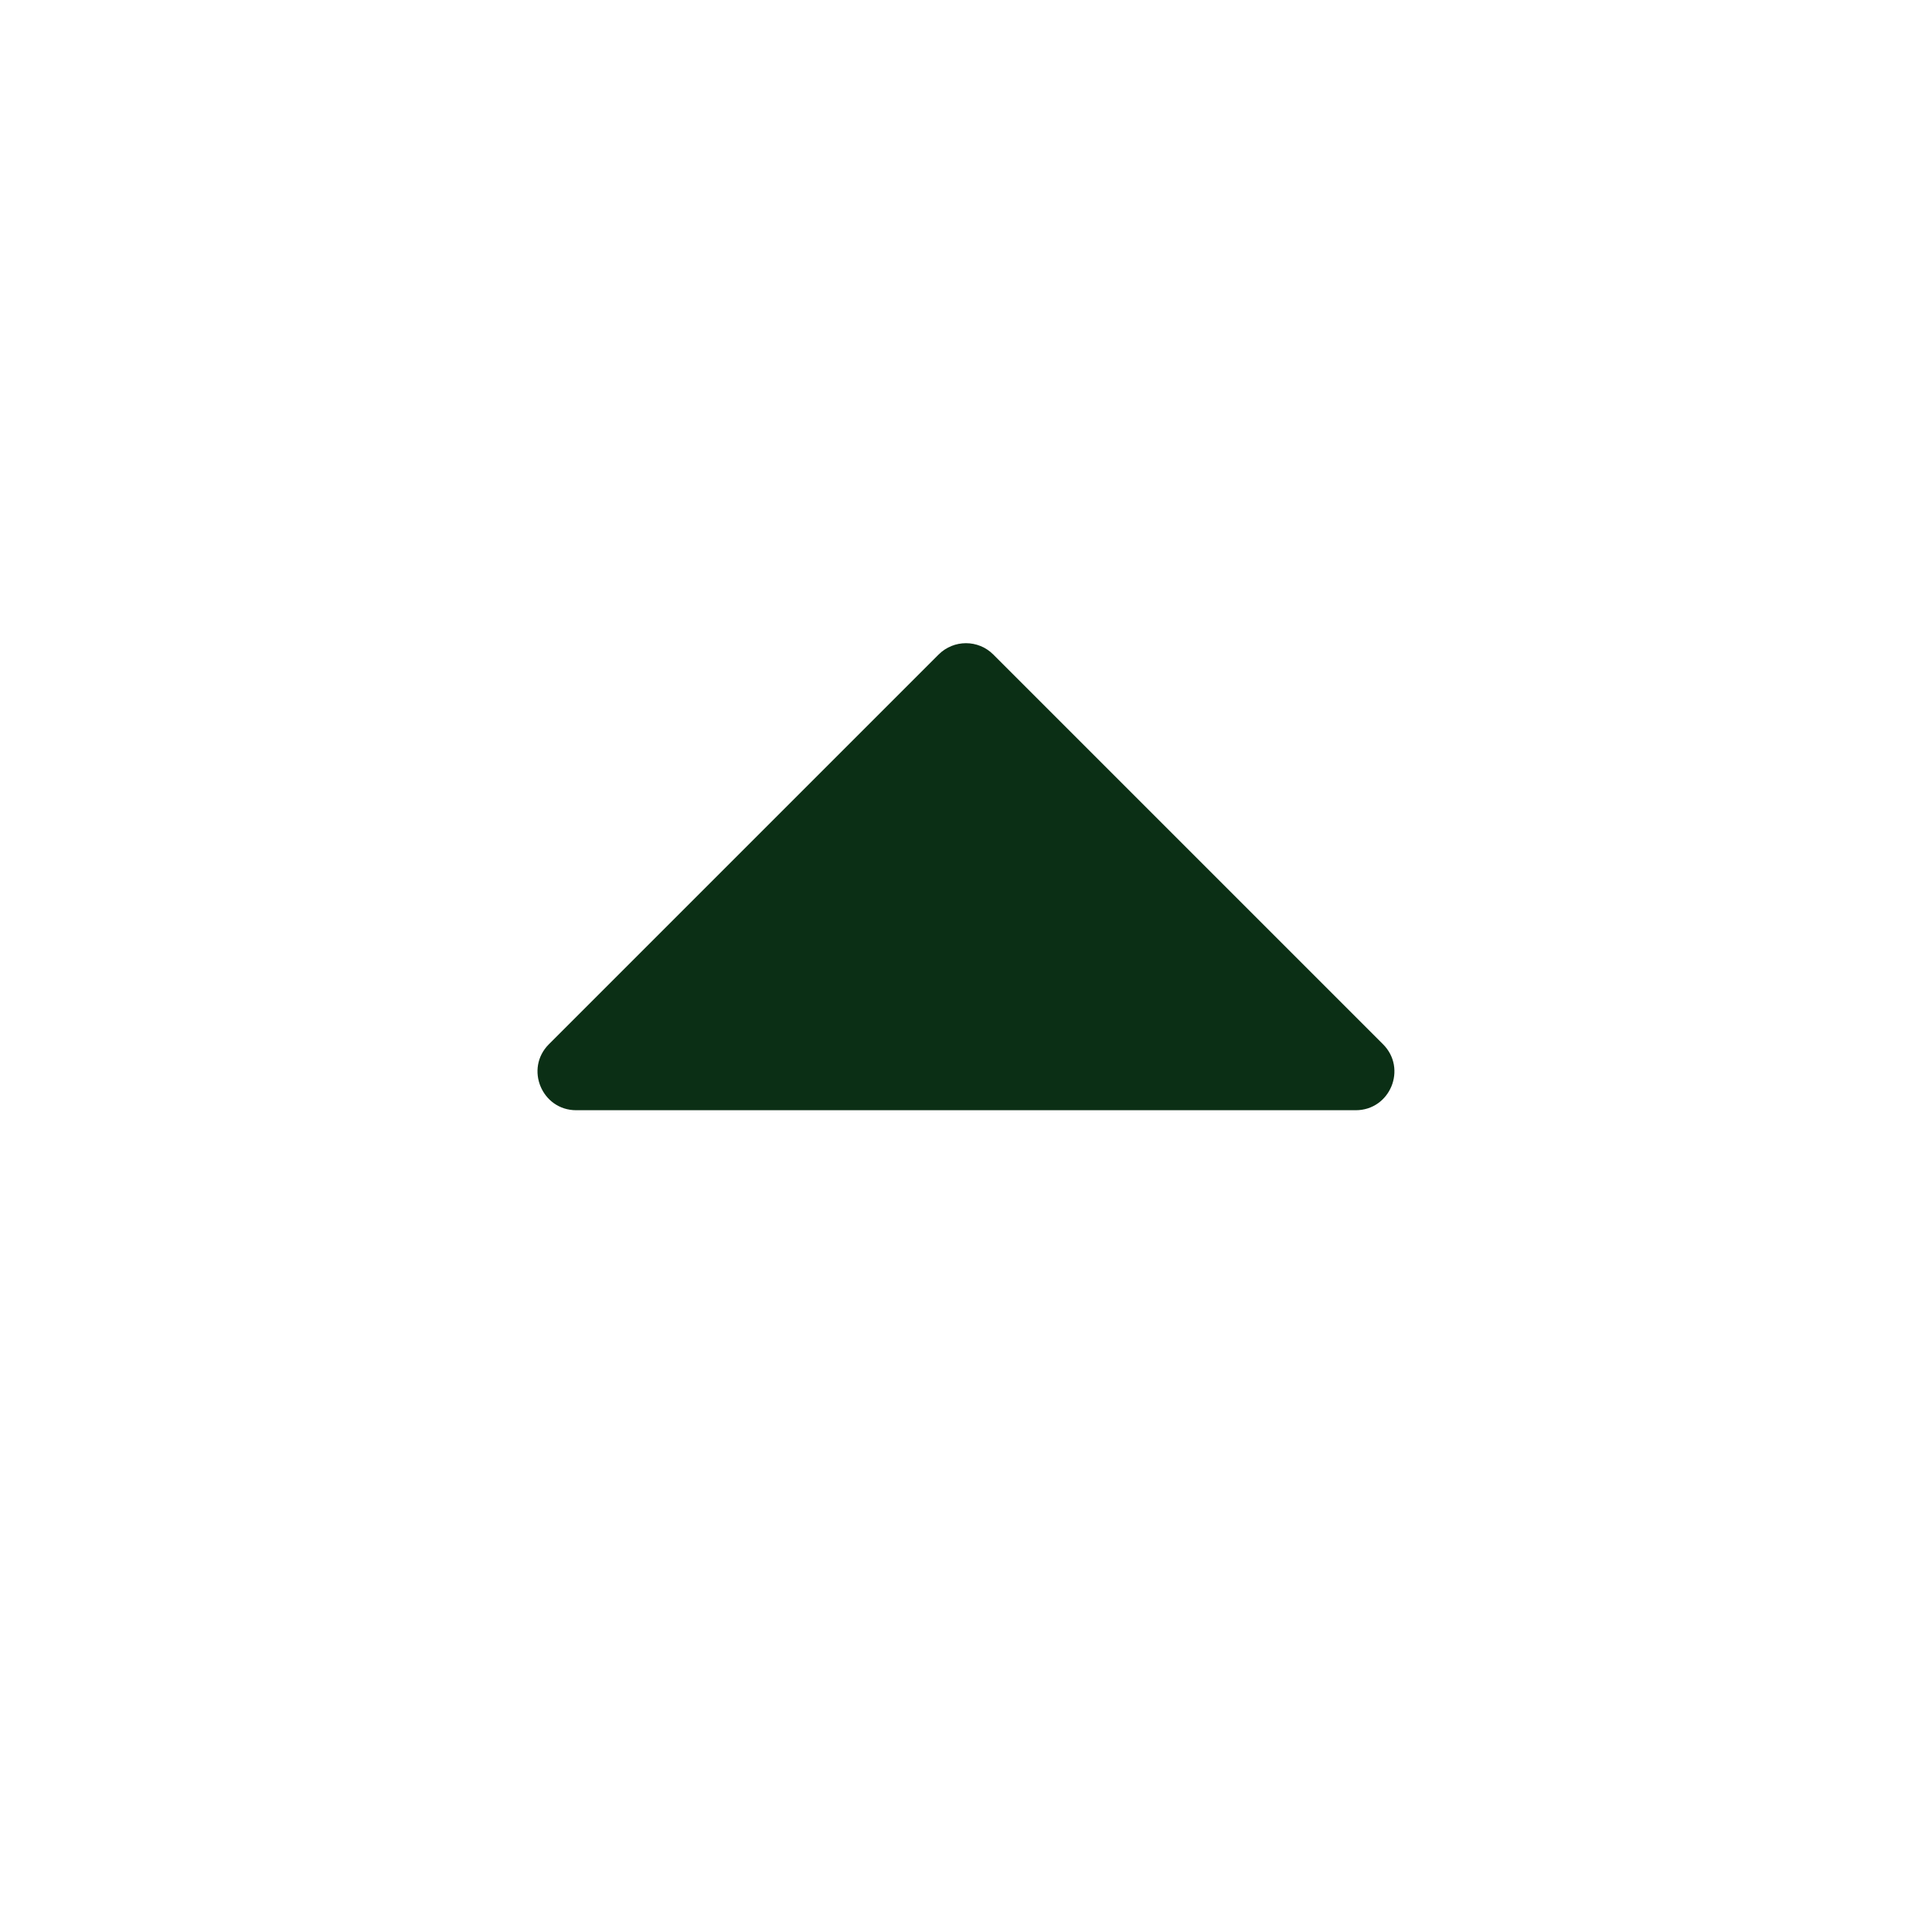 <?xml version="1.0" encoding="utf-8"?>
<!-- Generator: Adobe Illustrator 25.3.0, SVG Export Plug-In . SVG Version: 6.00 Build 0)  -->
<svg version="1.1" xmlns="http://www.w3.org/2000/svg" xmlns:xlink="http://www.w3.org/1999/xlink" x="0px" y="0px"
	 viewBox="0 0 200 200" style="enable-background:new 0 0 200 200;" xml:space="preserve">
<style type="text/css">
	.st0{fill:url(#SVGID_1_);}
	.st1{fill:url(#SVGID_2_);stroke:#FFFFFF;stroke-width:10;stroke-miterlimit:10;}
	.st2{fill:none;stroke:#231F20;stroke-miterlimit:10;}
	.st3{fill:#FFFFFF;stroke:#ED1C24;stroke-width:10;stroke-miterlimit:10;}
	.st4{fill:#FFFFFF;stroke:#ED1C24;stroke-width:10;stroke-linecap:round;stroke-linejoin:round;stroke-miterlimit:10;}
	.st5{fill:none;stroke:#0B2F15;stroke-width:10;stroke-linecap:round;stroke-miterlimit:10;}
	.st6{fill:none;stroke:#222222;stroke-width:10;stroke-miterlimit:10;}
	.st7{fill:none;stroke:#000000;stroke-width:10;stroke-linecap:round;stroke-linejoin:round;stroke-miterlimit:10;}
	.st8{fill:#0B2F15;}
	.st9{fill:none;stroke:#231F20;stroke-width:10;stroke-linecap:round;stroke-linejoin:round;stroke-miterlimit:10;}
	.st10{fill:#BE1E2D;}
	.st11{fill:#FFDE17;}
	.st12{fill:#603913;}
	.st13{fill:none;}
	.st14{fill:none;stroke:#231F20;stroke-width:10;stroke-linecap:round;stroke-miterlimit:10;}
	.st15{fill:none;stroke:#000000;stroke-width:10;stroke-linejoin:round;stroke-miterlimit:10;}
	.st16{fill:#FBB040;}
	.st17{fill:none;stroke:#000000;stroke-width:10;stroke-miterlimit:10;}
	.st18{fill:none;stroke:#415C49;stroke-width:10;stroke-miterlimit:10;}
	.st19{fill:#8DC63F;}
	.st20{fill:#F9ED32;}
	.st21{fill:none;stroke:#FFFFFF;stroke-width:10;stroke-miterlimit:10;}
	.st22{fill:#00A651;}
	.st23{fill:#D1702F;}
	.st24{fill:#FC9F60;}
	.st25{fill:#FCCDAC;}
	.st26{fill:none;stroke:#000000;stroke-miterlimit:10;}
	.st27{fill:none;stroke:#000000;stroke-width:10;stroke-linecap:round;stroke-miterlimit:10;}
	.st28{fill:#FFE573;}
	.st29{fill:#B5D6F4;}
	.st30{fill:#FFFFFF;stroke:#231F20;stroke-width:10;stroke-miterlimit:10;}
	.st31{fill:#FFFFFF;stroke:#231F20;stroke-width:10;stroke-linejoin:round;stroke-miterlimit:10;}
	.st32{fill:none;stroke:#231F20;stroke-width:10;stroke-miterlimit:10;}
	.st33{fill:#FFFFFF;stroke:#222222;stroke-width:10;stroke-miterlimit:10;}
	.st34{fill:#F90303;stroke:#231F20;stroke-width:10;stroke-linecap:round;stroke-linejoin:round;stroke-miterlimit:10;}
	.st35{fill:#FF4F00;stroke:#231F20;stroke-width:10;stroke-linecap:round;stroke-linejoin:round;stroke-miterlimit:10;}
	.st36{fill:#3AC17E;stroke:#000000;stroke-width:10;stroke-miterlimit:10;}
	.st37{fill:#5B2727;stroke:#000000;stroke-width:10;stroke-miterlimit:10;}
	.st38{fill:#73CAFF;stroke:#231F20;stroke-width:10;stroke-miterlimit:10;}
	.st39{fill:#004501;stroke:#231F20;stroke-width:10;stroke-linejoin:round;stroke-miterlimit:10;}
	.st40{fill:#FFFC45;stroke:#231F20;stroke-width:10;stroke-miterlimit:10;}
	.st41{fill:#FFE573;stroke:#231F20;stroke-width:10;stroke-miterlimit:10;}
	.st42{fill:#D01700;stroke:#231F20;stroke-width:10;stroke-miterlimit:10;}
	.st43{fill:#8BC2FF;stroke:#231F20;stroke-width:10;stroke-miterlimit:10;}
	.st44{fill:#3D724B;stroke:#231F20;stroke-width:10;stroke-linejoin:round;stroke-miterlimit:10;}
</style>
<g id="Layer_1">
	<path class="st8" d="M102.83,67.76l40.34,40.34c2.52,2.52,0.74,6.83-2.83,6.83l-80.69,0c-3.56,0-5.35-4.31-2.83-6.83l40.34-40.34
		C98.73,66.19,101.27,66.19,102.83,67.76z"/>
</g>
<g id="Layer_2">
</g>
</svg>
